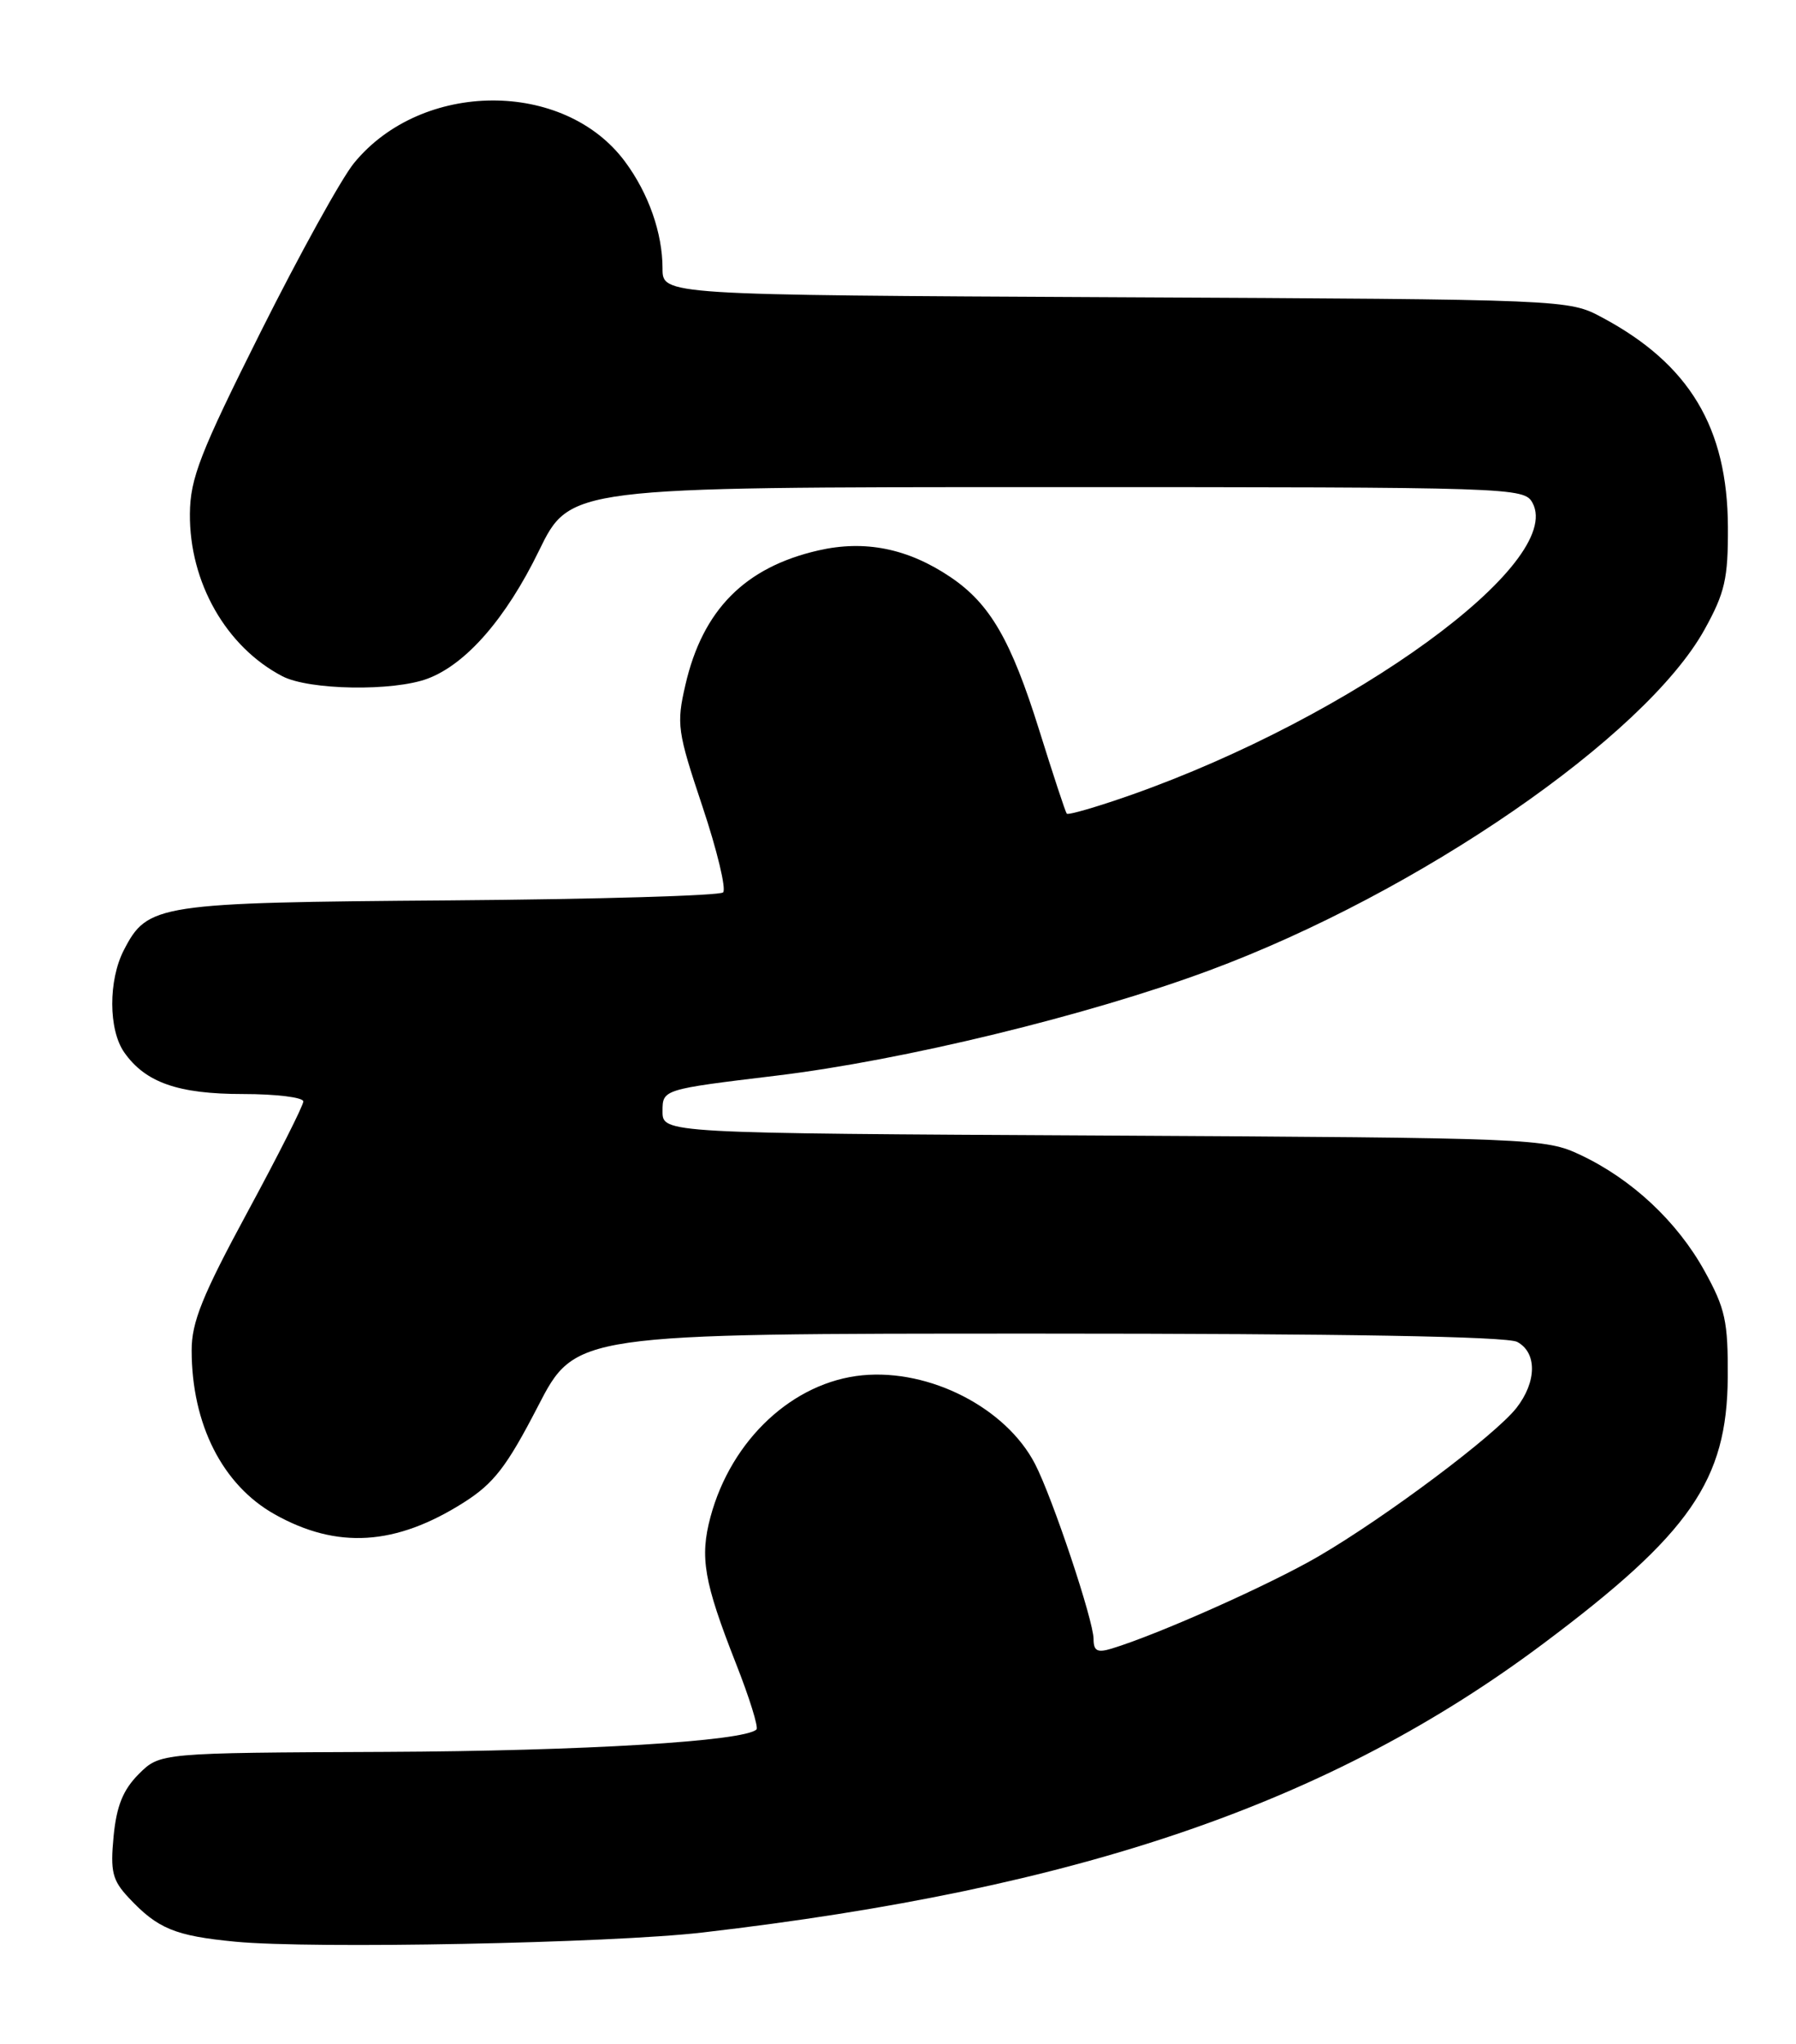 <?xml version="1.0" encoding="UTF-8" standalone="no"?>
<!DOCTYPE svg PUBLIC "-//W3C//DTD SVG 1.1//EN" "http://www.w3.org/Graphics/SVG/1.1/DTD/svg11.dtd" >
<svg xmlns="http://www.w3.org/2000/svg" xmlns:xlink="http://www.w3.org/1999/xlink" version="1.1" viewBox="0 0 225 256">
 <g >
 <path fill="currentColor"
d=" M 88.00 242.00 C 135.40 236.50 166.77 225.73 193.40 205.78 C 211.75 192.04 216.36 185.39 216.45 172.50 C 216.49 165.44 216.15 163.87 213.53 159.14 C 210.11 152.97 204.45 147.67 198.00 144.63 C 193.61 142.55 192.20 142.49 138.25 142.20 C 83.00 141.91 83.00 141.91 83.00 139.16 C 83.00 136.42 83.00 136.42 97.25 134.70 C 113.12 132.79 136.31 127.16 151.50 121.52 C 177.69 111.81 206.11 92.25 213.55 78.82 C 216.09 74.23 216.50 72.47 216.47 66.00 C 216.42 53.54 211.65 45.60 200.72 39.76 C 196.50 37.50 196.47 37.50 139.75 37.22 C 83.00 36.94 83.00 36.94 83.00 33.62 C 83.00 29.19 81.25 24.21 78.30 20.24 C 70.67 9.95 52.83 10.05 44.35 20.42 C 42.78 22.34 37.53 31.84 32.67 41.54 C 25.05 56.76 23.83 59.89 23.79 64.34 C 23.72 72.92 28.32 81.00 35.37 84.68 C 38.72 86.43 49.27 86.60 53.58 84.98 C 58.40 83.17 63.39 77.44 67.51 68.99 C 71.40 61.00 71.40 61.00 131.17 61.00 C 189.82 61.00 190.95 61.04 192.00 62.99 C 196.00 70.48 169.53 89.73 141.72 99.54 C 137.45 101.04 133.81 102.10 133.64 101.89 C 133.47 101.68 131.92 96.97 130.19 91.43 C 126.66 80.15 124.03 75.61 119.08 72.27 C 113.74 68.67 108.34 67.59 102.51 68.93 C 93.31 71.04 88.03 76.38 85.87 85.75 C 84.73 90.69 84.85 91.57 88.00 100.99 C 89.84 106.49 91.00 111.33 90.59 111.75 C 90.17 112.16 74.77 112.61 56.36 112.75 C 19.69 113.03 18.49 113.21 15.52 118.97 C 13.56 122.76 13.58 128.95 15.56 131.78 C 18.21 135.56 22.31 137.00 30.45 137.00 C 34.60 137.00 38.00 137.42 38.00 137.93 C 38.00 138.44 34.85 144.68 31.00 151.79 C 25.35 162.23 24.00 165.57 24.01 169.11 C 24.02 178.36 27.87 185.96 34.41 189.63 C 42.23 194.02 49.57 193.56 58.10 188.15 C 61.87 185.76 63.48 183.67 67.38 176.13 C 72.09 167.00 72.09 167.00 130.11 167.00 C 168.19 167.00 188.80 167.36 190.07 168.04 C 192.58 169.38 192.53 173.05 189.97 176.32 C 187.28 179.74 173.68 189.93 165.22 194.87 C 159.14 198.42 145.12 204.67 139.25 206.45 C 137.47 206.99 137.00 206.74 137.00 205.25 C 137.00 202.94 131.86 187.56 129.67 183.33 C 126.04 176.31 116.50 171.41 108.04 172.22 C 99.36 173.06 91.62 180.26 89.01 189.95 C 87.65 195.02 88.18 198.08 92.19 208.29 C 93.88 212.57 95.04 216.30 94.77 216.57 C 93.28 218.05 73.11 219.27 48.27 219.38 C 20.05 219.50 20.05 219.50 17.38 222.16 C 15.41 224.14 14.60 226.15 14.23 229.96 C 13.81 234.37 14.07 235.45 16.12 237.64 C 19.76 241.53 21.91 242.42 29.50 243.15 C 39.13 244.07 76.43 243.34 88.00 242.00 Z "/>
</g>
</svg>